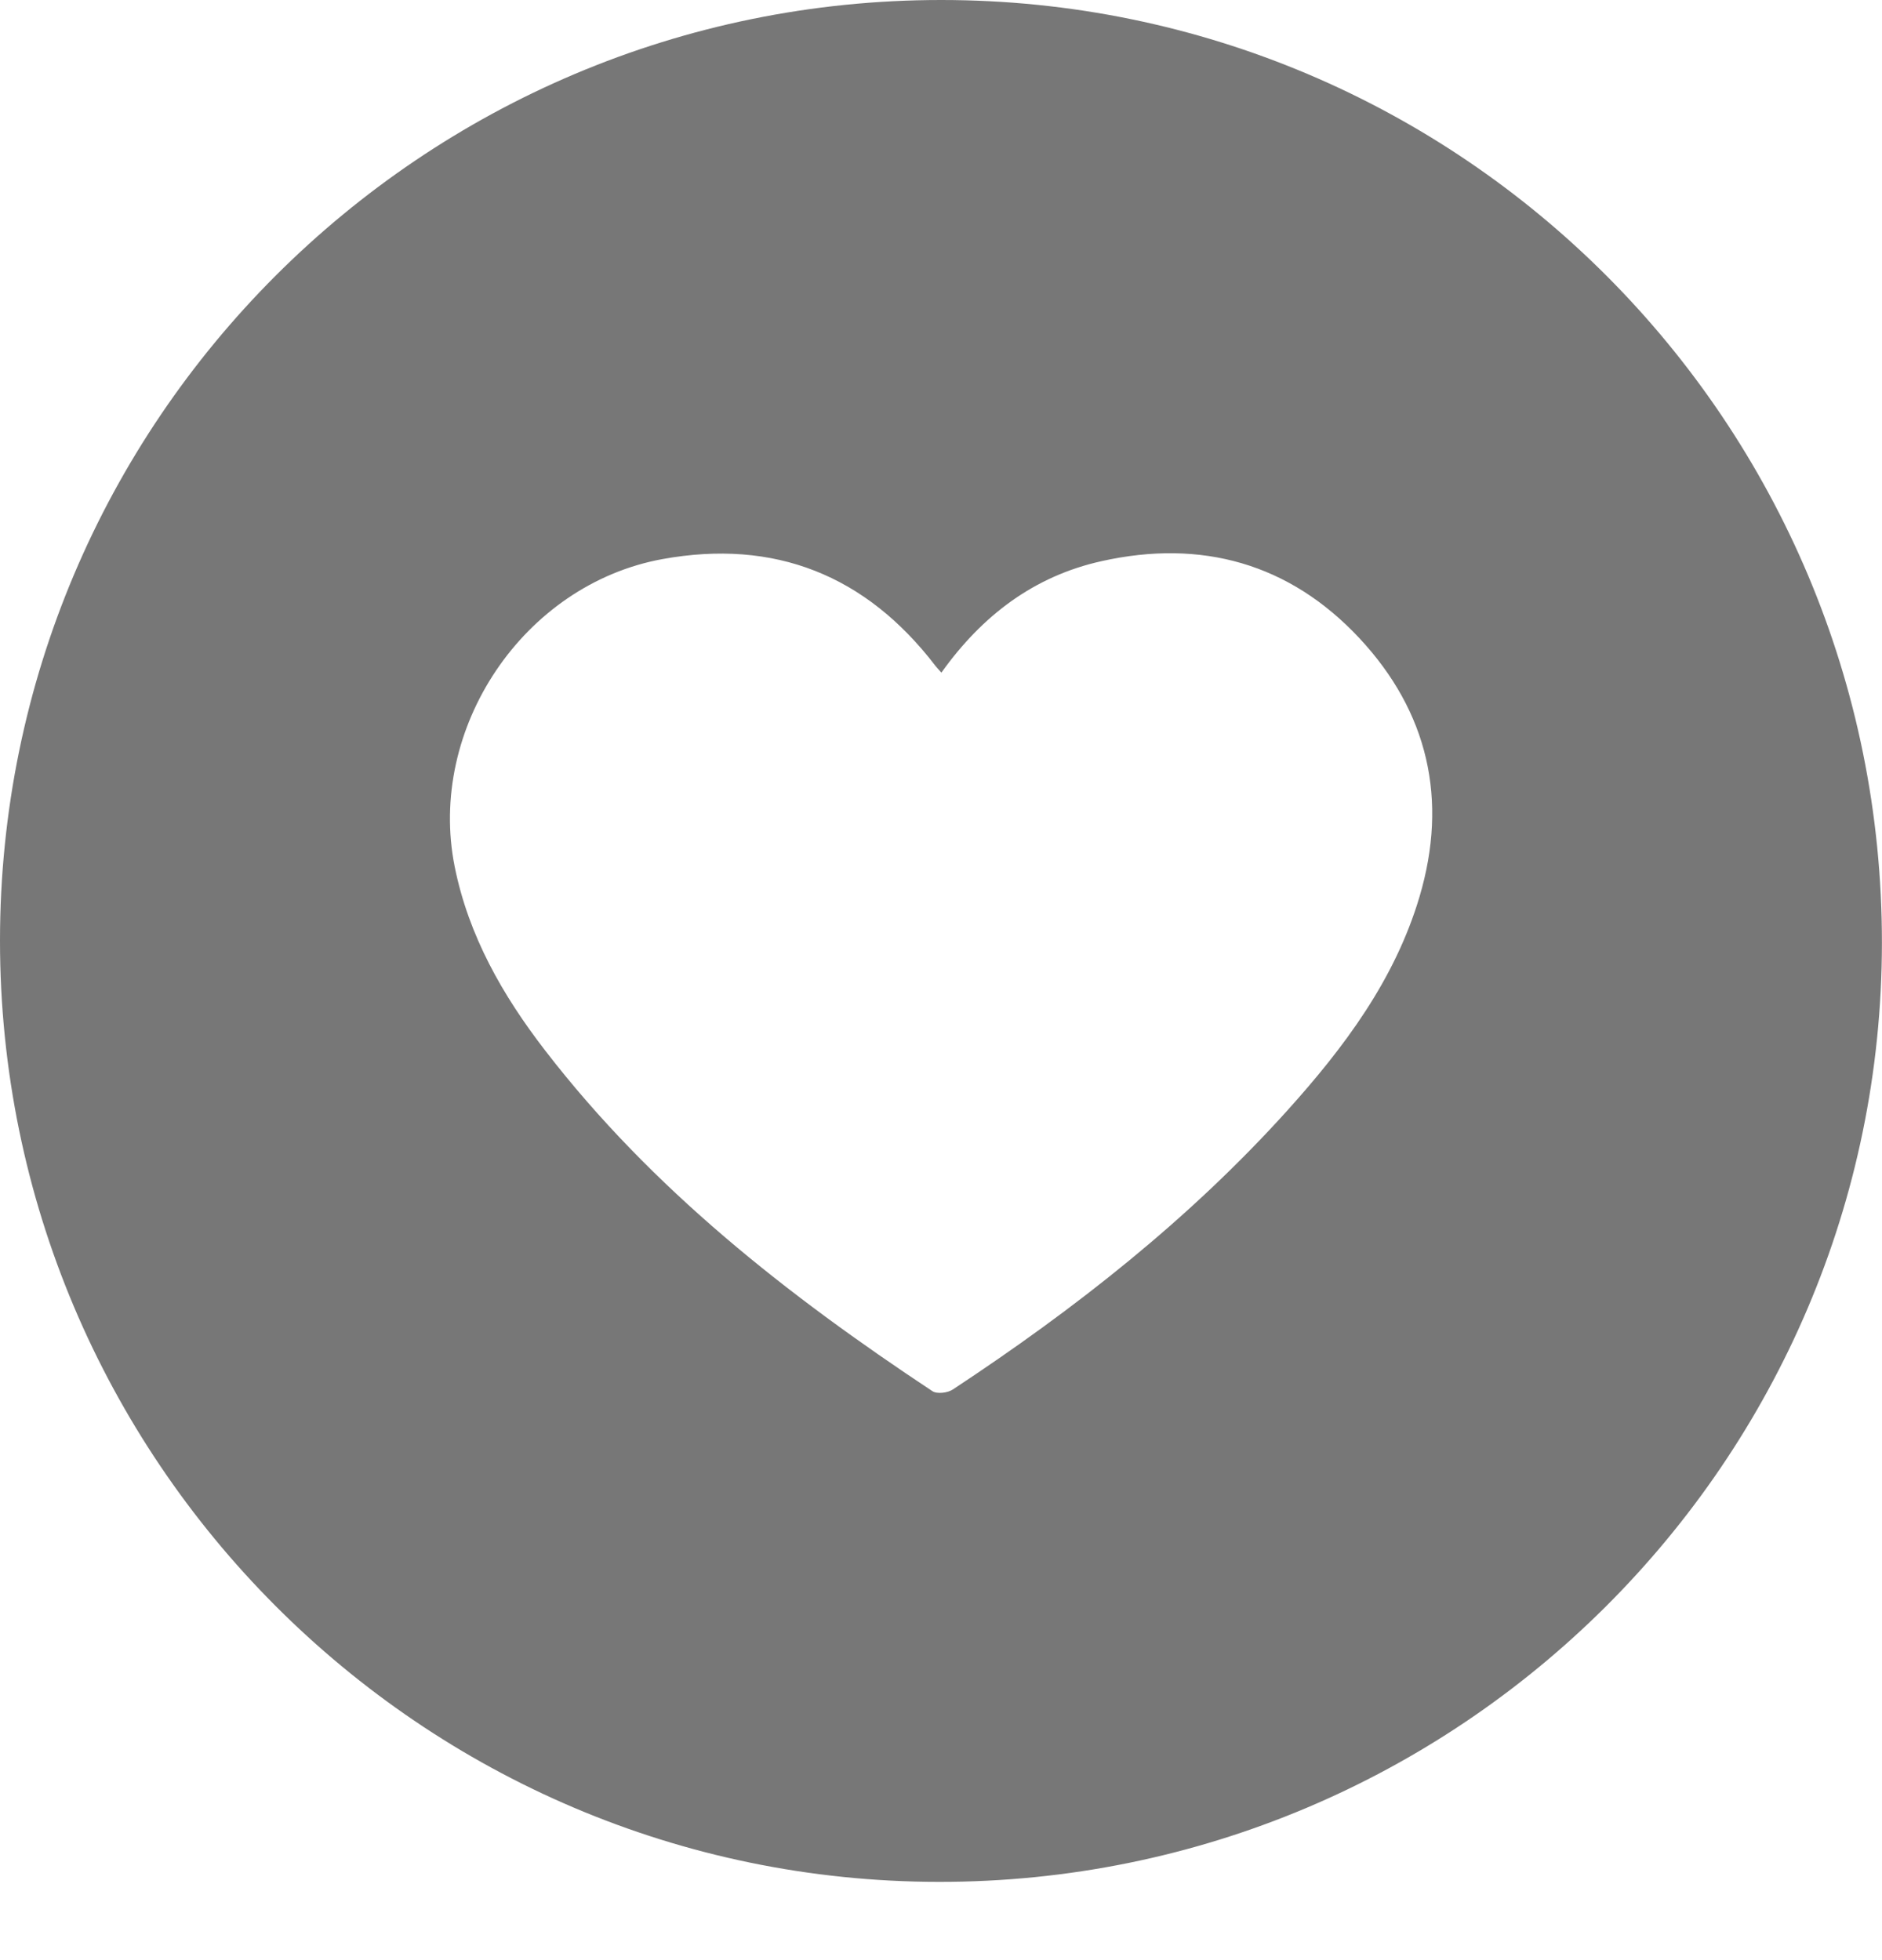 <svg width="24" height="25" viewBox="0 0 24 25" fill="none" xmlns="http://www.w3.org/2000/svg">
<g clip-path="url(#clip0_676_1283)">
<path d="M0 11.998C0 5.374 5.376 0 12.002 0C18.637 0 24.004 5.38 23.999 12.027C23.995 18.64 18.605 24.008 11.972 24.002C5.368 23.996 0 18.613 0 11.998ZM12.005 8.579C11.967 8.536 11.945 8.513 11.927 8.49C11.041 7.334 9.876 6.871 8.447 7.131C6.673 7.455 5.447 9.292 5.798 11.052C5.976 11.939 6.412 12.699 6.954 13.401C8.316 15.168 10.046 16.522 11.89 17.743C11.948 17.782 12.084 17.766 12.149 17.723C13.706 16.697 15.165 15.552 16.418 14.162C17.142 13.358 17.788 12.495 18.102 11.438C18.47 10.199 18.211 9.078 17.336 8.14C16.444 7.185 15.321 6.873 14.048 7.157C13.187 7.348 12.526 7.849 12.005 8.579Z" fill="#777777"/>
</g>
<defs>
<clipPath id="clip0_676_1283">
<rect width="24" height="24.003" fill="white"/>
</clipPath>
</defs>
</svg>
